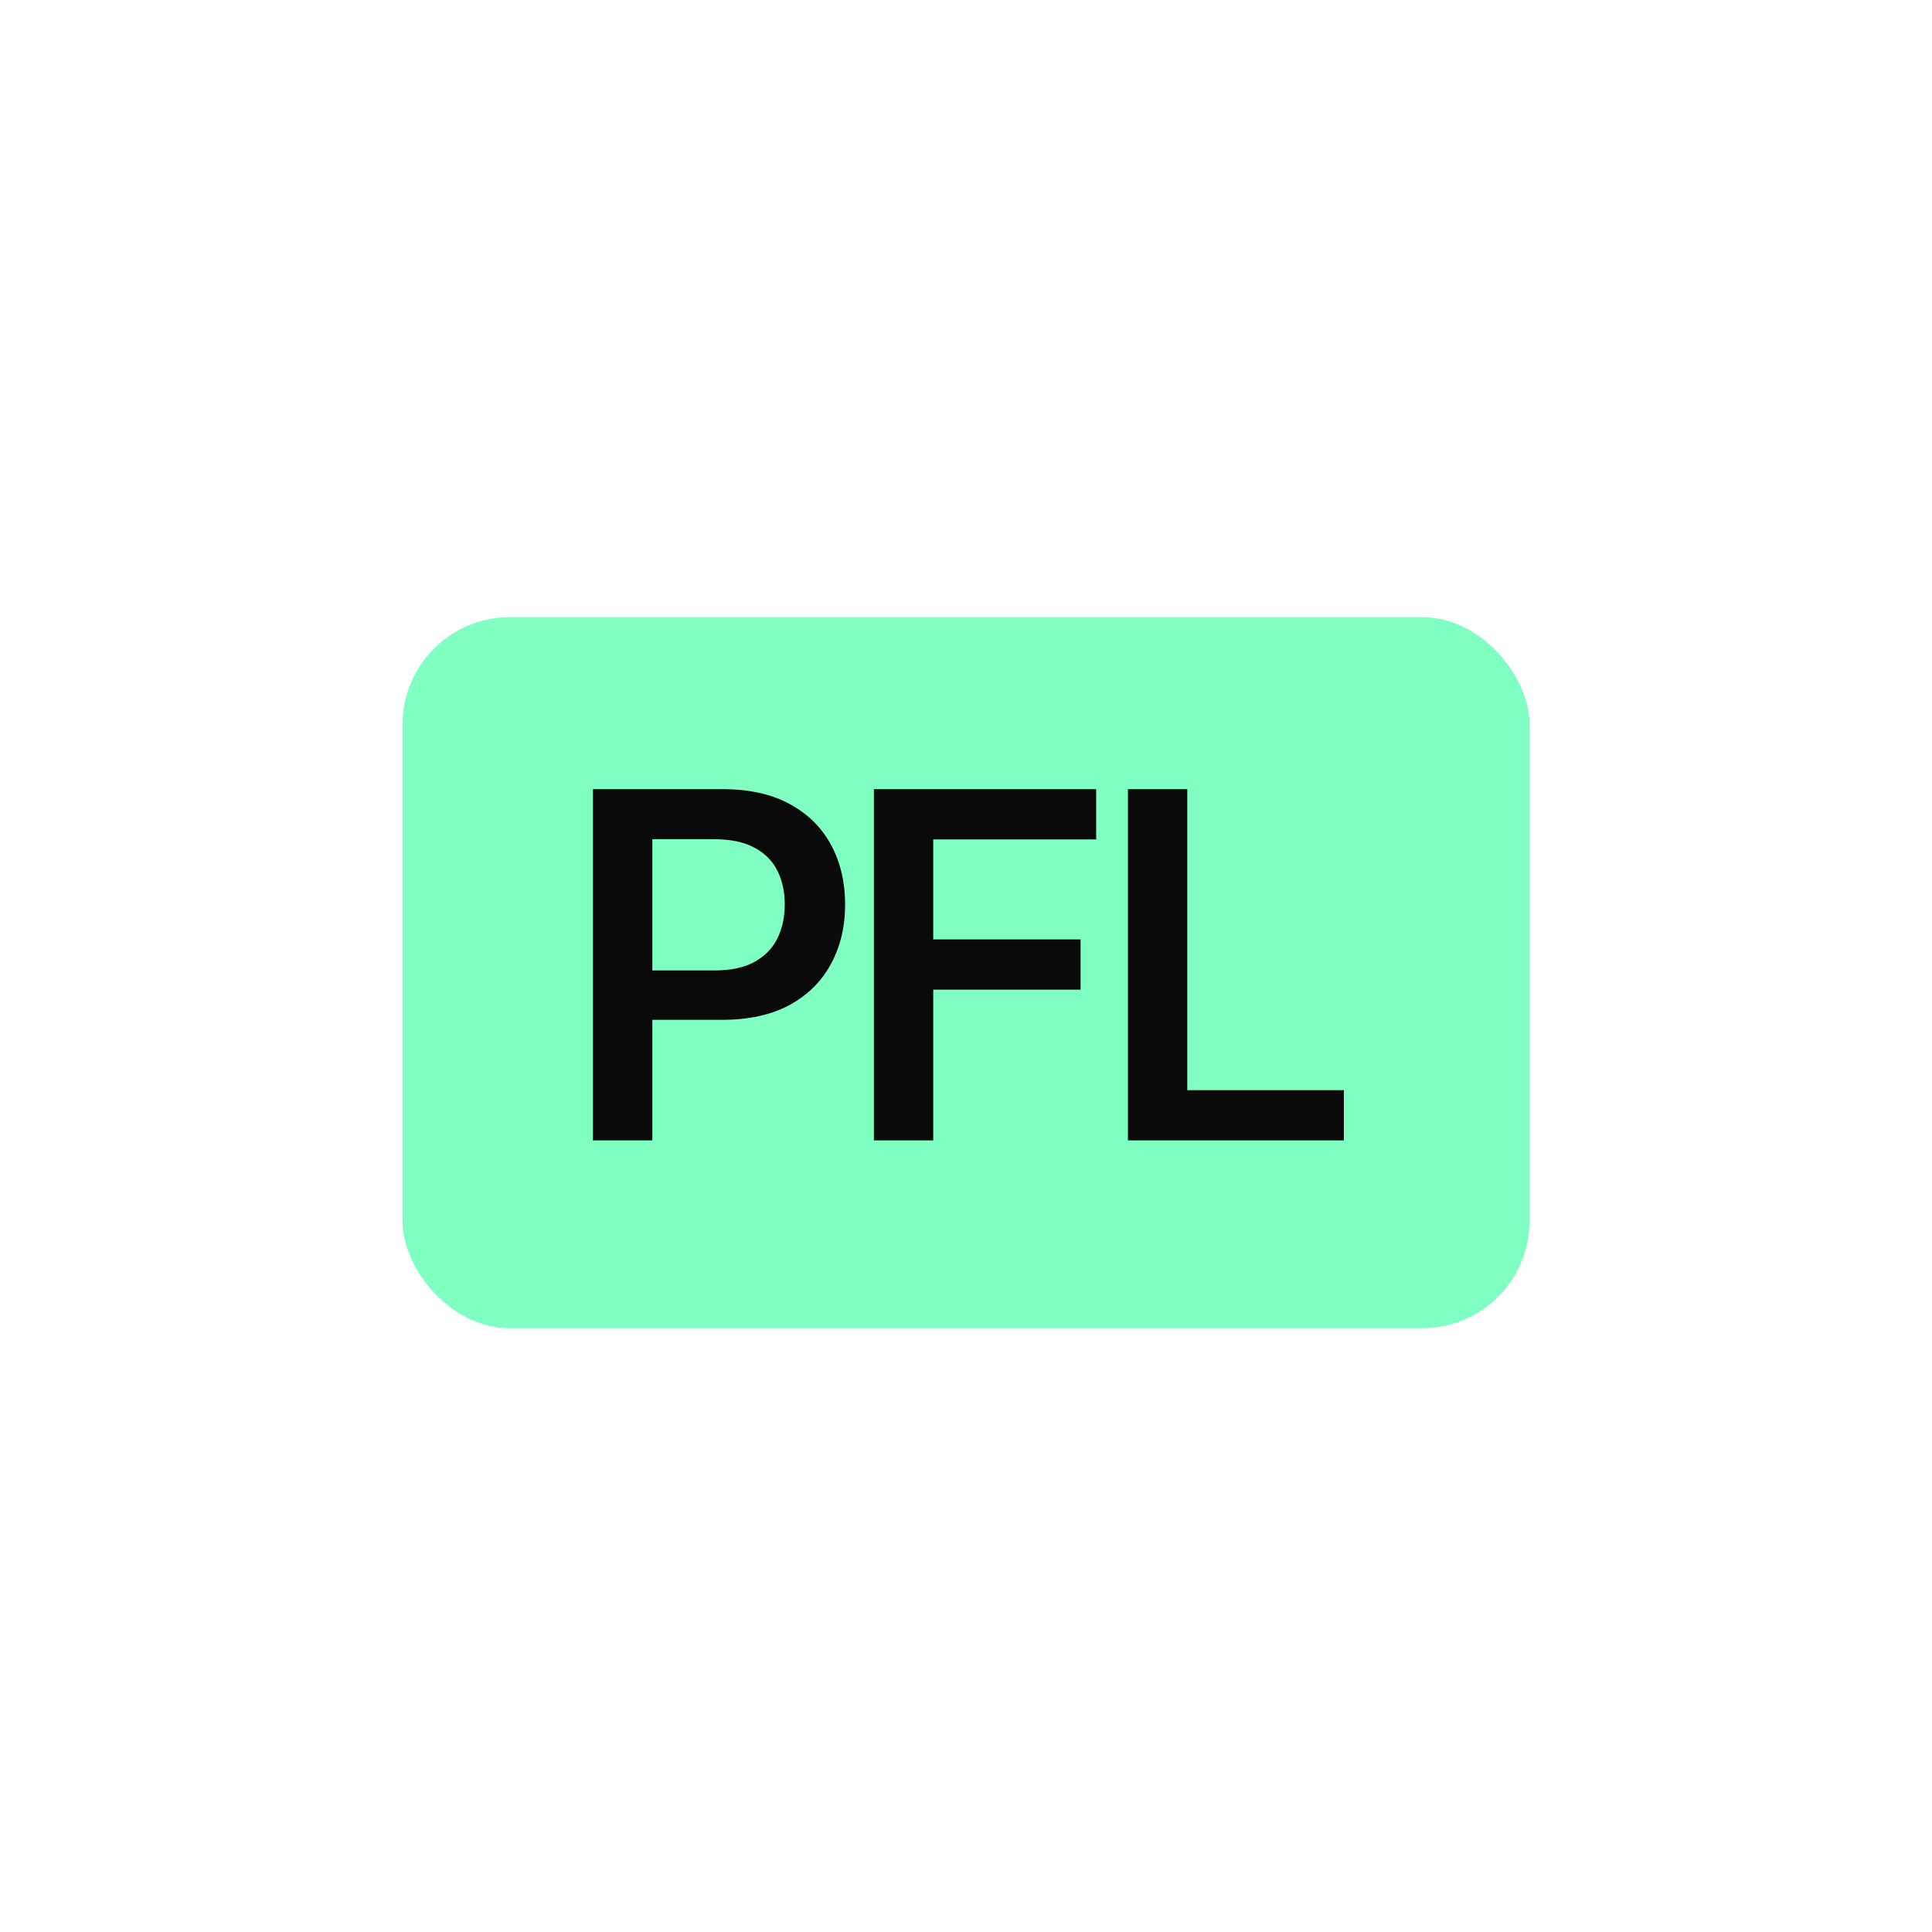 <svg width="144" height="144" viewBox="0 0 144 144" fill="none" xmlns="http://www.w3.org/2000/svg">
<rect x="30" y="46" width="84" height="53" rx="8" fill="#80FFC2"/>
<path d="M44.197 85V58.818H53.824C55.844 58.818 57.531 59.193 58.886 59.943C60.242 60.685 61.264 61.703 61.955 62.999C62.645 64.294 62.99 65.764 62.99 67.409C62.99 69.062 62.641 70.537 61.942 71.832C61.251 73.128 60.224 74.151 58.861 74.901C57.497 75.642 55.805 76.013 53.785 76.013H47.304V72.331H53.249C54.476 72.331 55.473 72.118 56.24 71.692C57.007 71.266 57.574 70.686 57.94 69.953C58.307 69.212 58.49 68.364 58.49 67.409C58.49 66.463 58.307 65.624 57.94 64.891C57.574 64.158 57.003 63.587 56.227 63.178C55.46 62.76 54.459 62.551 53.223 62.551H48.621V85H44.197ZM65.135 85V58.818H81.703V62.564H69.558V70.017H80.54V73.763H69.558V85H65.135ZM84.069 85V58.818H88.492V81.254H100.164V85H84.069Z" fill="#0A0A0A"/>
</svg>
